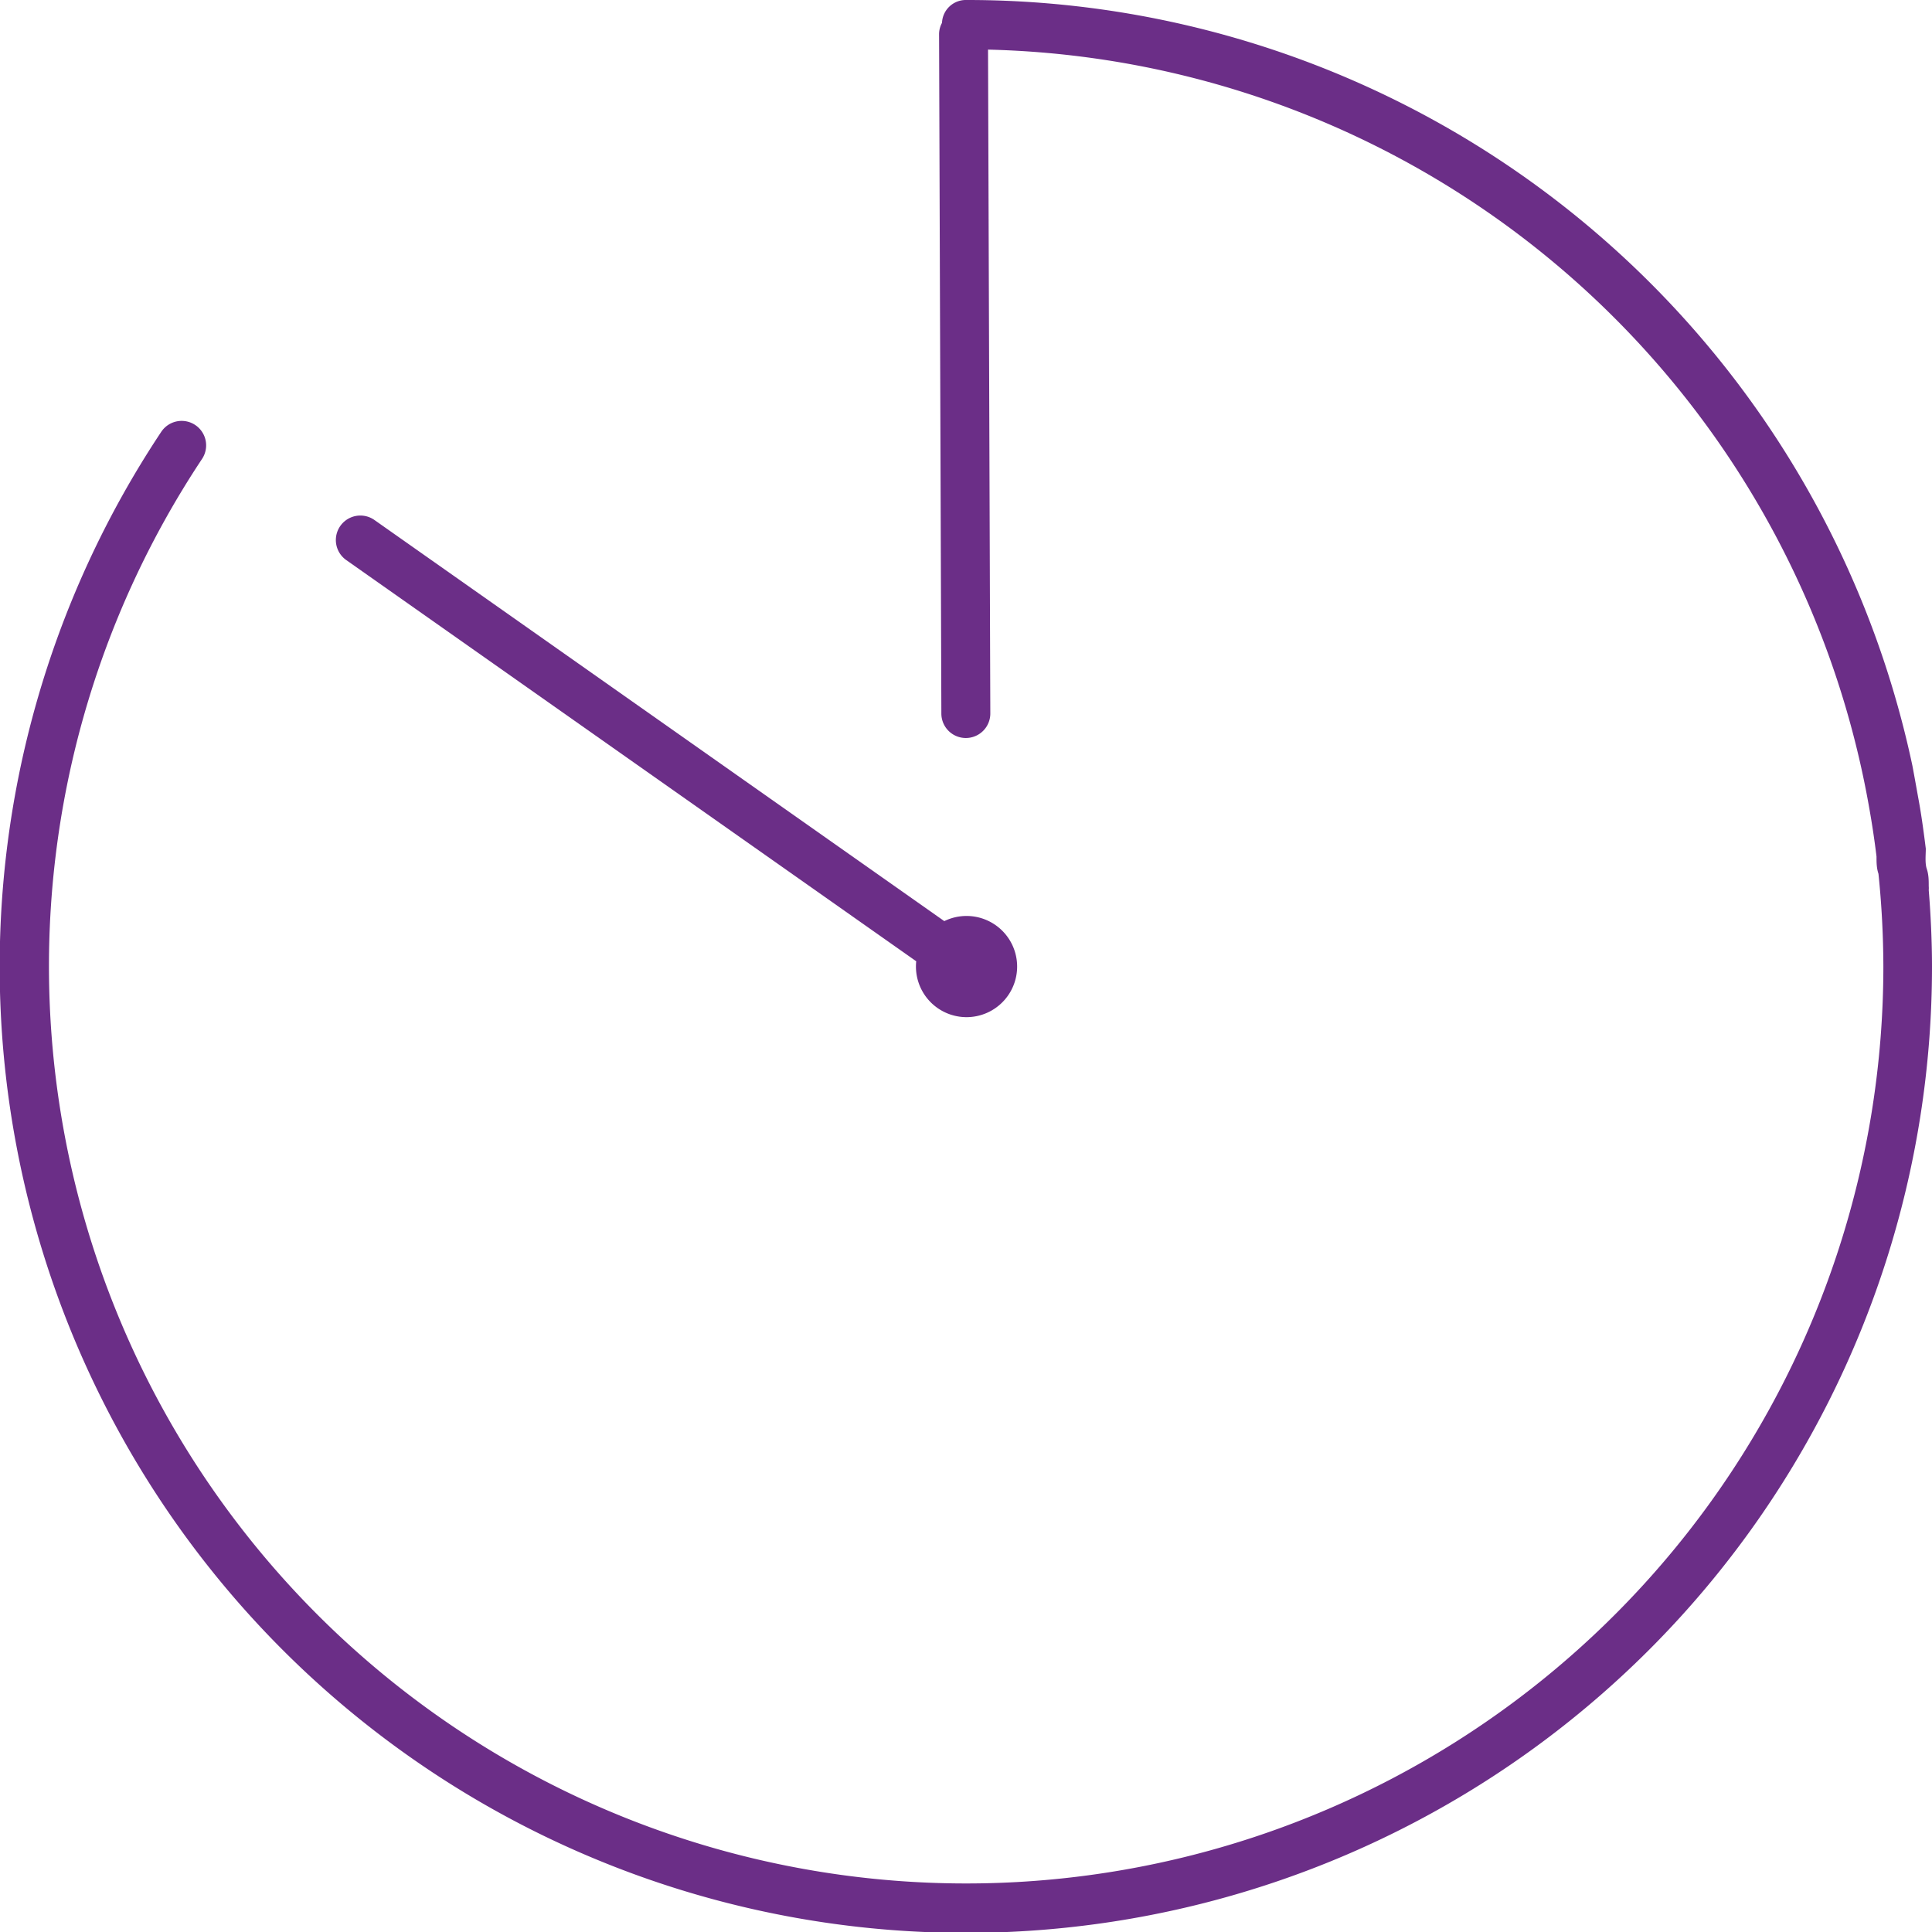 <svg id="Layer_1" data-name="Layer 1" xmlns="http://www.w3.org/2000/svg" viewBox="0 0 59.19 59.2"><defs><style>.cls-1{fill:#6b2e87;}</style></defs><title>wls-ssp-realtime</title><path class="cls-1" d="M28.07,29.45a1.55,1.55,0,1,0,.86-1.23L11.47,15.93a.75.75,0,0,0-.86,1.23Z"/><path class="cls-1" d="M59.09,27.27a.71.71,0,0,0,0-.12c0-.18,0-.35-.06-.53S59,26.19,59,26c-.06-.48-.13-1-.21-1.44s-.13-.73-.2-1.1l0,0A29.61,29.61,0,0,0,29.61,0a.73.73,0,0,0-.75.7.73.73,0,0,0-.09.34l.07,20.82a.75.75,0,0,0,.75.75h0a.75.75,0,0,0,.75-.75L30.27,1.52a28.09,28.09,0,0,1,27,23.25q.13.73.22,1.47c0,.18,0,.35.06.53a28.45,28.45,0,0,1,.15,2.85A28.1,28.1,0,1,1,6.19,14.06a.75.75,0,1,0-1.25-.83A29.6,29.6,0,1,0,59.19,29.61C59.19,28.83,59.15,28,59.09,27.27Z"/></svg>
